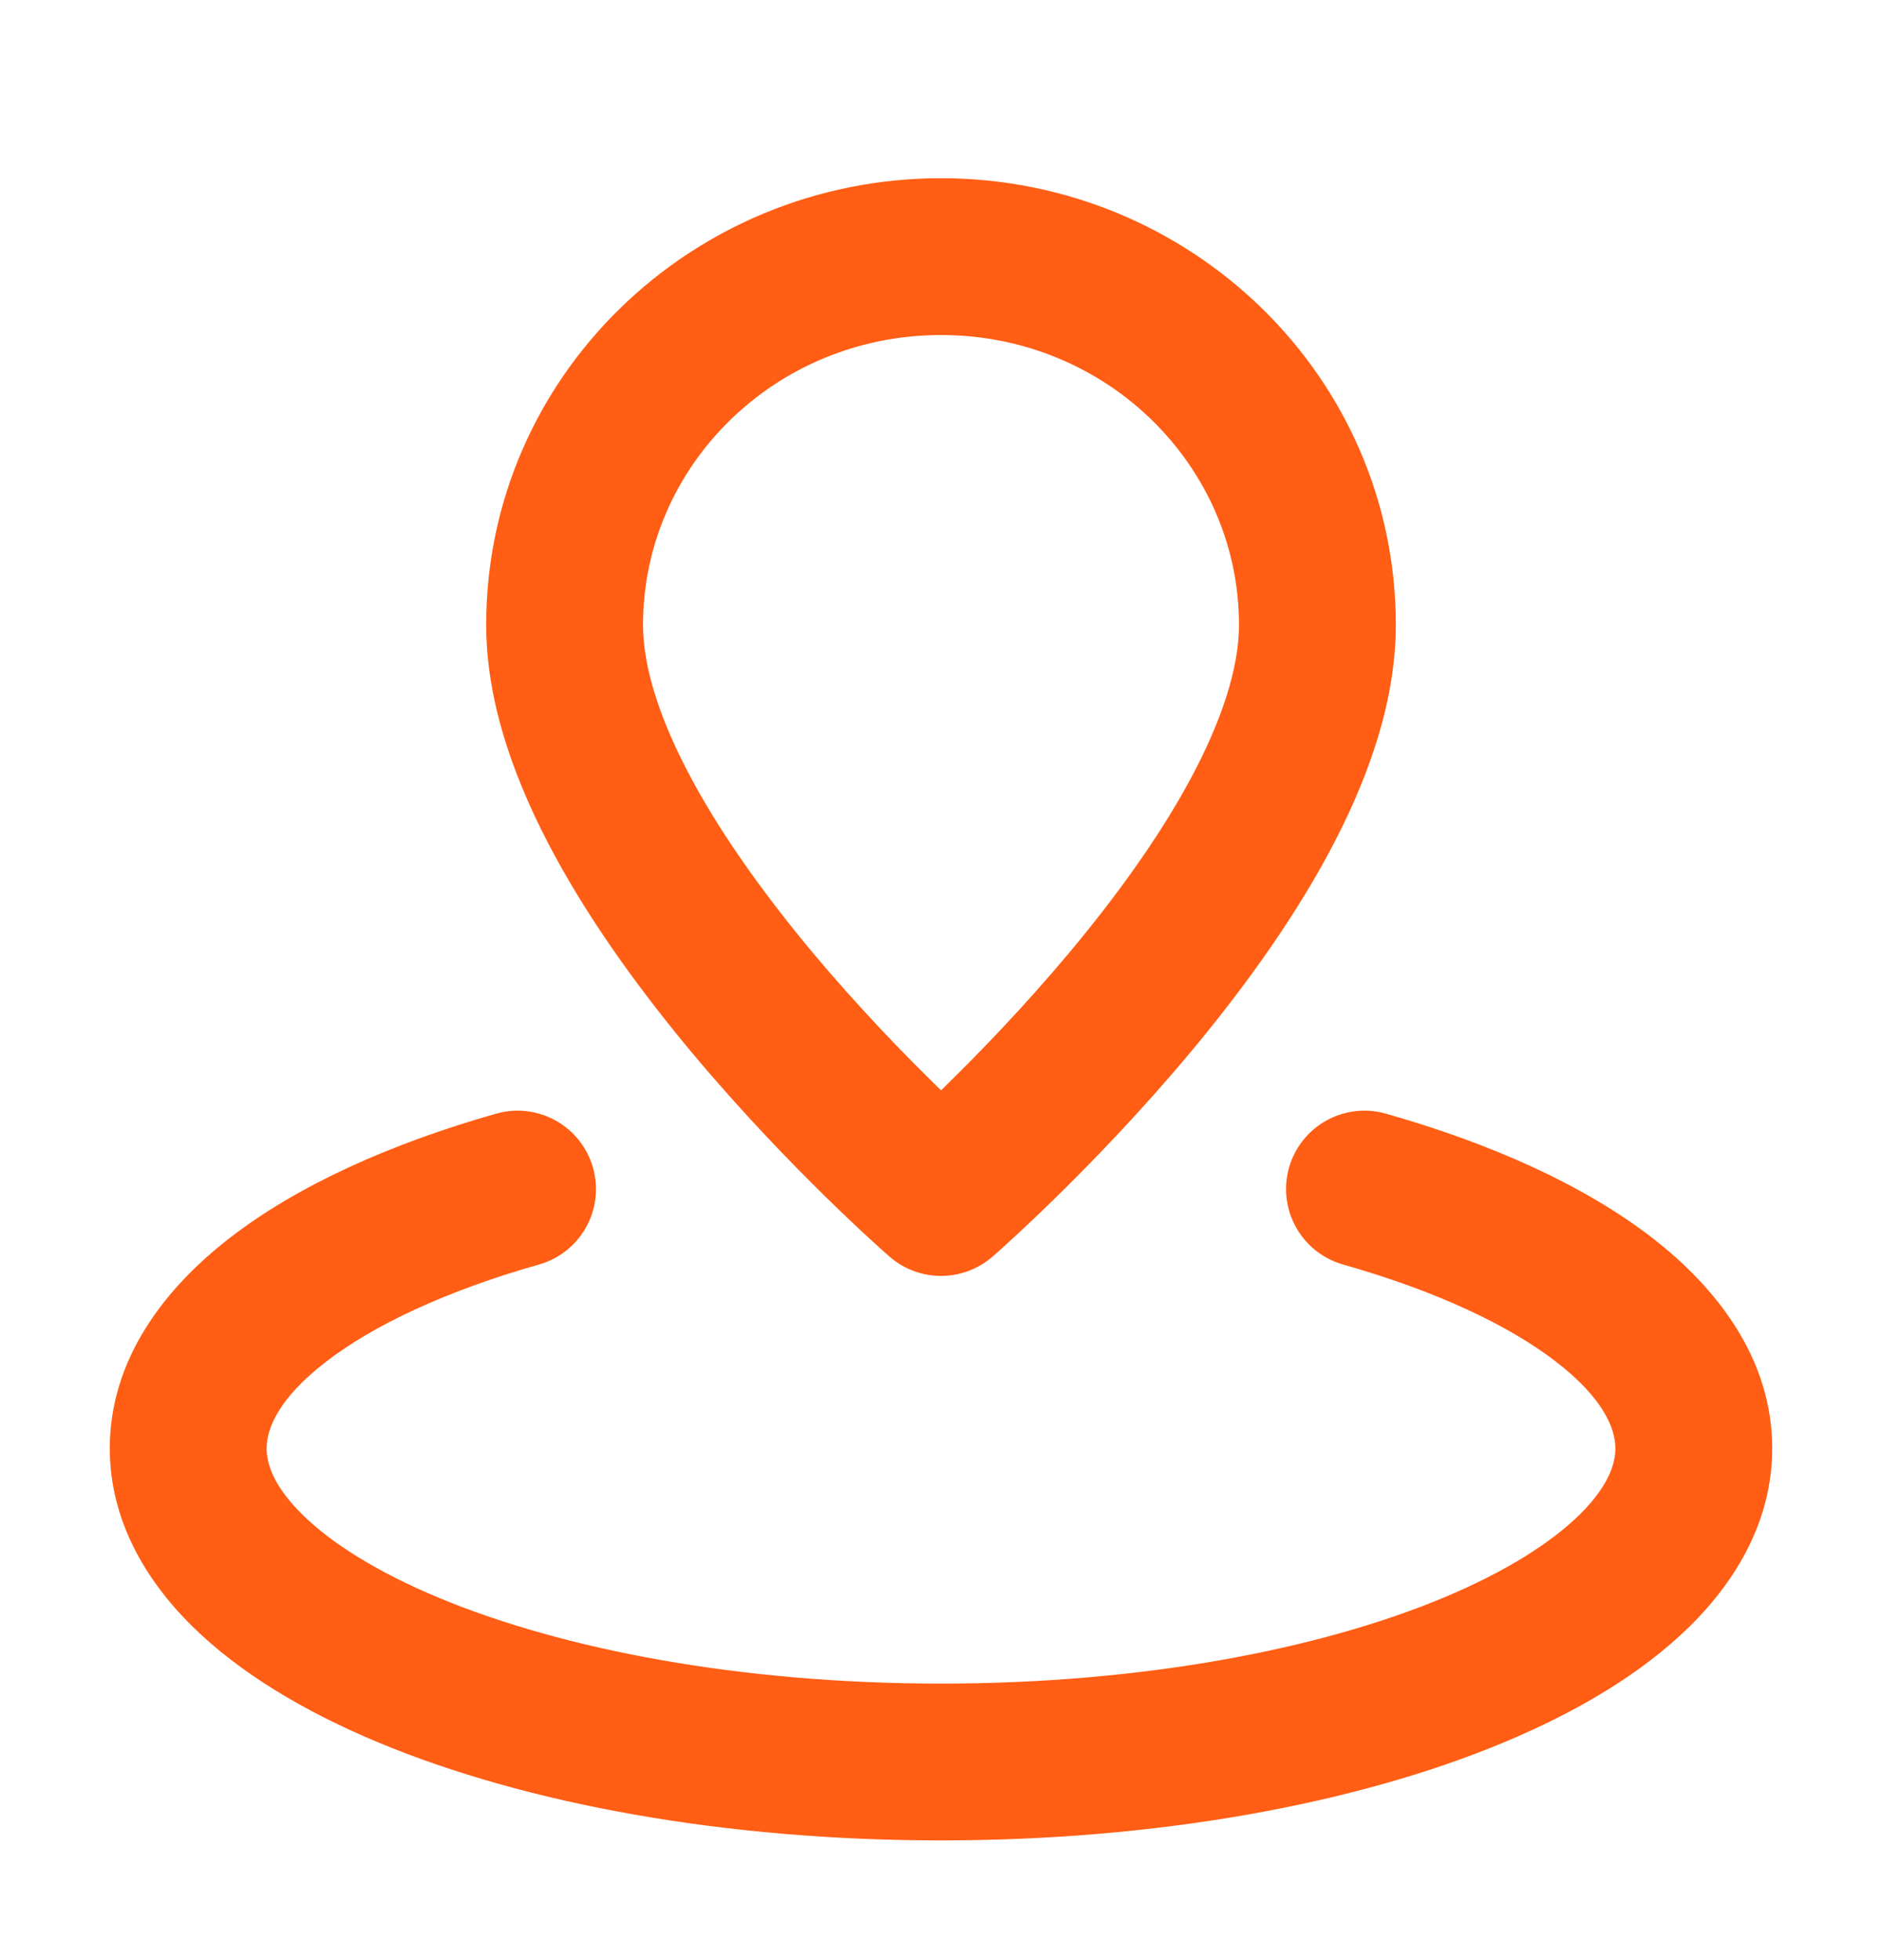 <svg width="24" height="25" viewBox="0 0 24 25" fill="none" xmlns="http://www.w3.org/2000/svg">
<path d="M12 15.273L11.344 16.028C11.72 16.355 12.28 16.355 12.657 16.028L12 15.273ZM6.874 16.128C7.405 15.977 7.713 15.424 7.562 14.893C7.411 14.361 6.858 14.053 6.327 14.204L6.874 16.128ZM17.674 14.204C17.142 14.053 16.589 14.361 16.438 14.893C16.288 15.424 16.596 15.977 17.127 16.128L17.674 14.204ZM15.8 7.969C15.8 8.514 15.585 9.19 15.171 9.955C14.764 10.707 14.209 11.465 13.633 12.154C13.06 12.838 12.485 13.433 12.051 13.857C11.835 14.069 11.655 14.237 11.531 14.351C11.469 14.408 11.421 14.451 11.389 14.479C11.373 14.493 11.361 14.504 11.354 14.511C11.35 14.514 11.347 14.516 11.345 14.518C11.345 14.518 11.344 14.519 11.344 14.519C11.344 14.519 11.344 14.519 11.344 14.519C11.344 14.519 11.344 14.519 11.344 14.519C11.344 14.519 11.344 14.519 12 15.273C12.657 16.028 12.657 16.028 12.657 16.028C12.657 16.028 12.657 16.027 12.657 16.027C12.658 16.027 12.658 16.027 12.659 16.026C12.659 16.026 12.661 16.024 12.662 16.023C12.665 16.02 12.669 16.017 12.675 16.012C12.685 16.003 12.7 15.989 12.72 15.972C12.758 15.938 12.813 15.889 12.882 15.825C13.02 15.699 13.216 15.516 13.45 15.287C13.916 14.831 14.54 14.187 15.168 13.437C15.792 12.69 16.437 11.818 16.93 10.907C17.416 10.009 17.8 8.99 17.8 7.969H15.8ZM12 15.273C12.657 14.519 12.657 14.519 12.657 14.519C12.657 14.519 12.657 14.519 12.657 14.519C12.657 14.519 12.657 14.519 12.657 14.519C12.657 14.519 12.656 14.518 12.655 14.518C12.654 14.516 12.651 14.514 12.647 14.511C12.64 14.504 12.628 14.493 12.612 14.479C12.58 14.451 12.532 14.408 12.47 14.351C12.345 14.237 12.166 14.069 11.95 13.857C11.516 13.433 10.94 12.838 10.367 12.154C9.792 11.465 9.237 10.707 8.83 9.955C8.416 9.19 8.2 8.514 8.2 7.969H6.2C6.2 8.99 6.585 10.009 7.071 10.907C7.564 11.818 8.209 12.69 8.833 13.437C9.461 14.187 10.085 14.831 10.551 15.287C10.785 15.516 10.98 15.699 11.119 15.825C11.188 15.889 11.243 15.938 11.281 15.972C11.3 15.989 11.315 16.003 11.326 16.012C11.331 16.017 11.335 16.02 11.338 16.023C11.34 16.024 11.341 16.026 11.342 16.026C11.343 16.027 11.343 16.027 11.343 16.027C11.344 16.027 11.344 16.028 11.344 16.028C11.344 16.028 11.344 16.028 12 15.273ZM8.2 7.969C8.2 5.949 9.881 4.273 12 4.273V2.273C8.818 2.273 6.2 4.803 6.2 7.969H8.2ZM12 4.273C14.12 4.273 15.8 5.949 15.8 7.969H17.8C17.8 4.803 15.183 2.273 12 2.273V4.273ZM20.6 18.473C20.6 18.677 20.505 18.962 20.144 19.318C19.779 19.677 19.2 20.047 18.404 20.379C16.816 21.041 14.552 21.473 12 21.473V23.473C14.75 23.473 17.287 23.011 19.173 22.225C20.114 21.833 20.941 21.341 21.548 20.743C22.158 20.142 22.6 19.374 22.6 18.473H20.6ZM12 21.473C9.448 21.473 7.185 21.041 5.597 20.379C4.8 20.047 4.221 19.677 3.857 19.318C3.495 18.962 3.4 18.677 3.4 18.473H1.4C1.4 19.374 1.843 20.142 2.453 20.743C3.06 21.341 3.887 21.833 4.828 22.225C6.714 23.011 9.25 23.473 12 23.473V21.473ZM3.4 18.473C3.4 18.223 3.551 17.835 4.16 17.366C4.759 16.905 5.679 16.467 6.874 16.128L6.327 14.204C4.986 14.585 3.807 15.113 2.939 15.782C2.082 16.443 1.4 17.35 1.4 18.473H3.4ZM17.127 16.128C18.322 16.467 19.242 16.905 19.841 17.366C20.449 17.835 20.6 18.223 20.6 18.473H22.6C22.6 17.35 21.919 16.443 21.062 15.782C20.194 15.113 19.014 14.585 17.674 14.204L17.127 16.128Z" fill="#FF5E14"/>
</svg>
